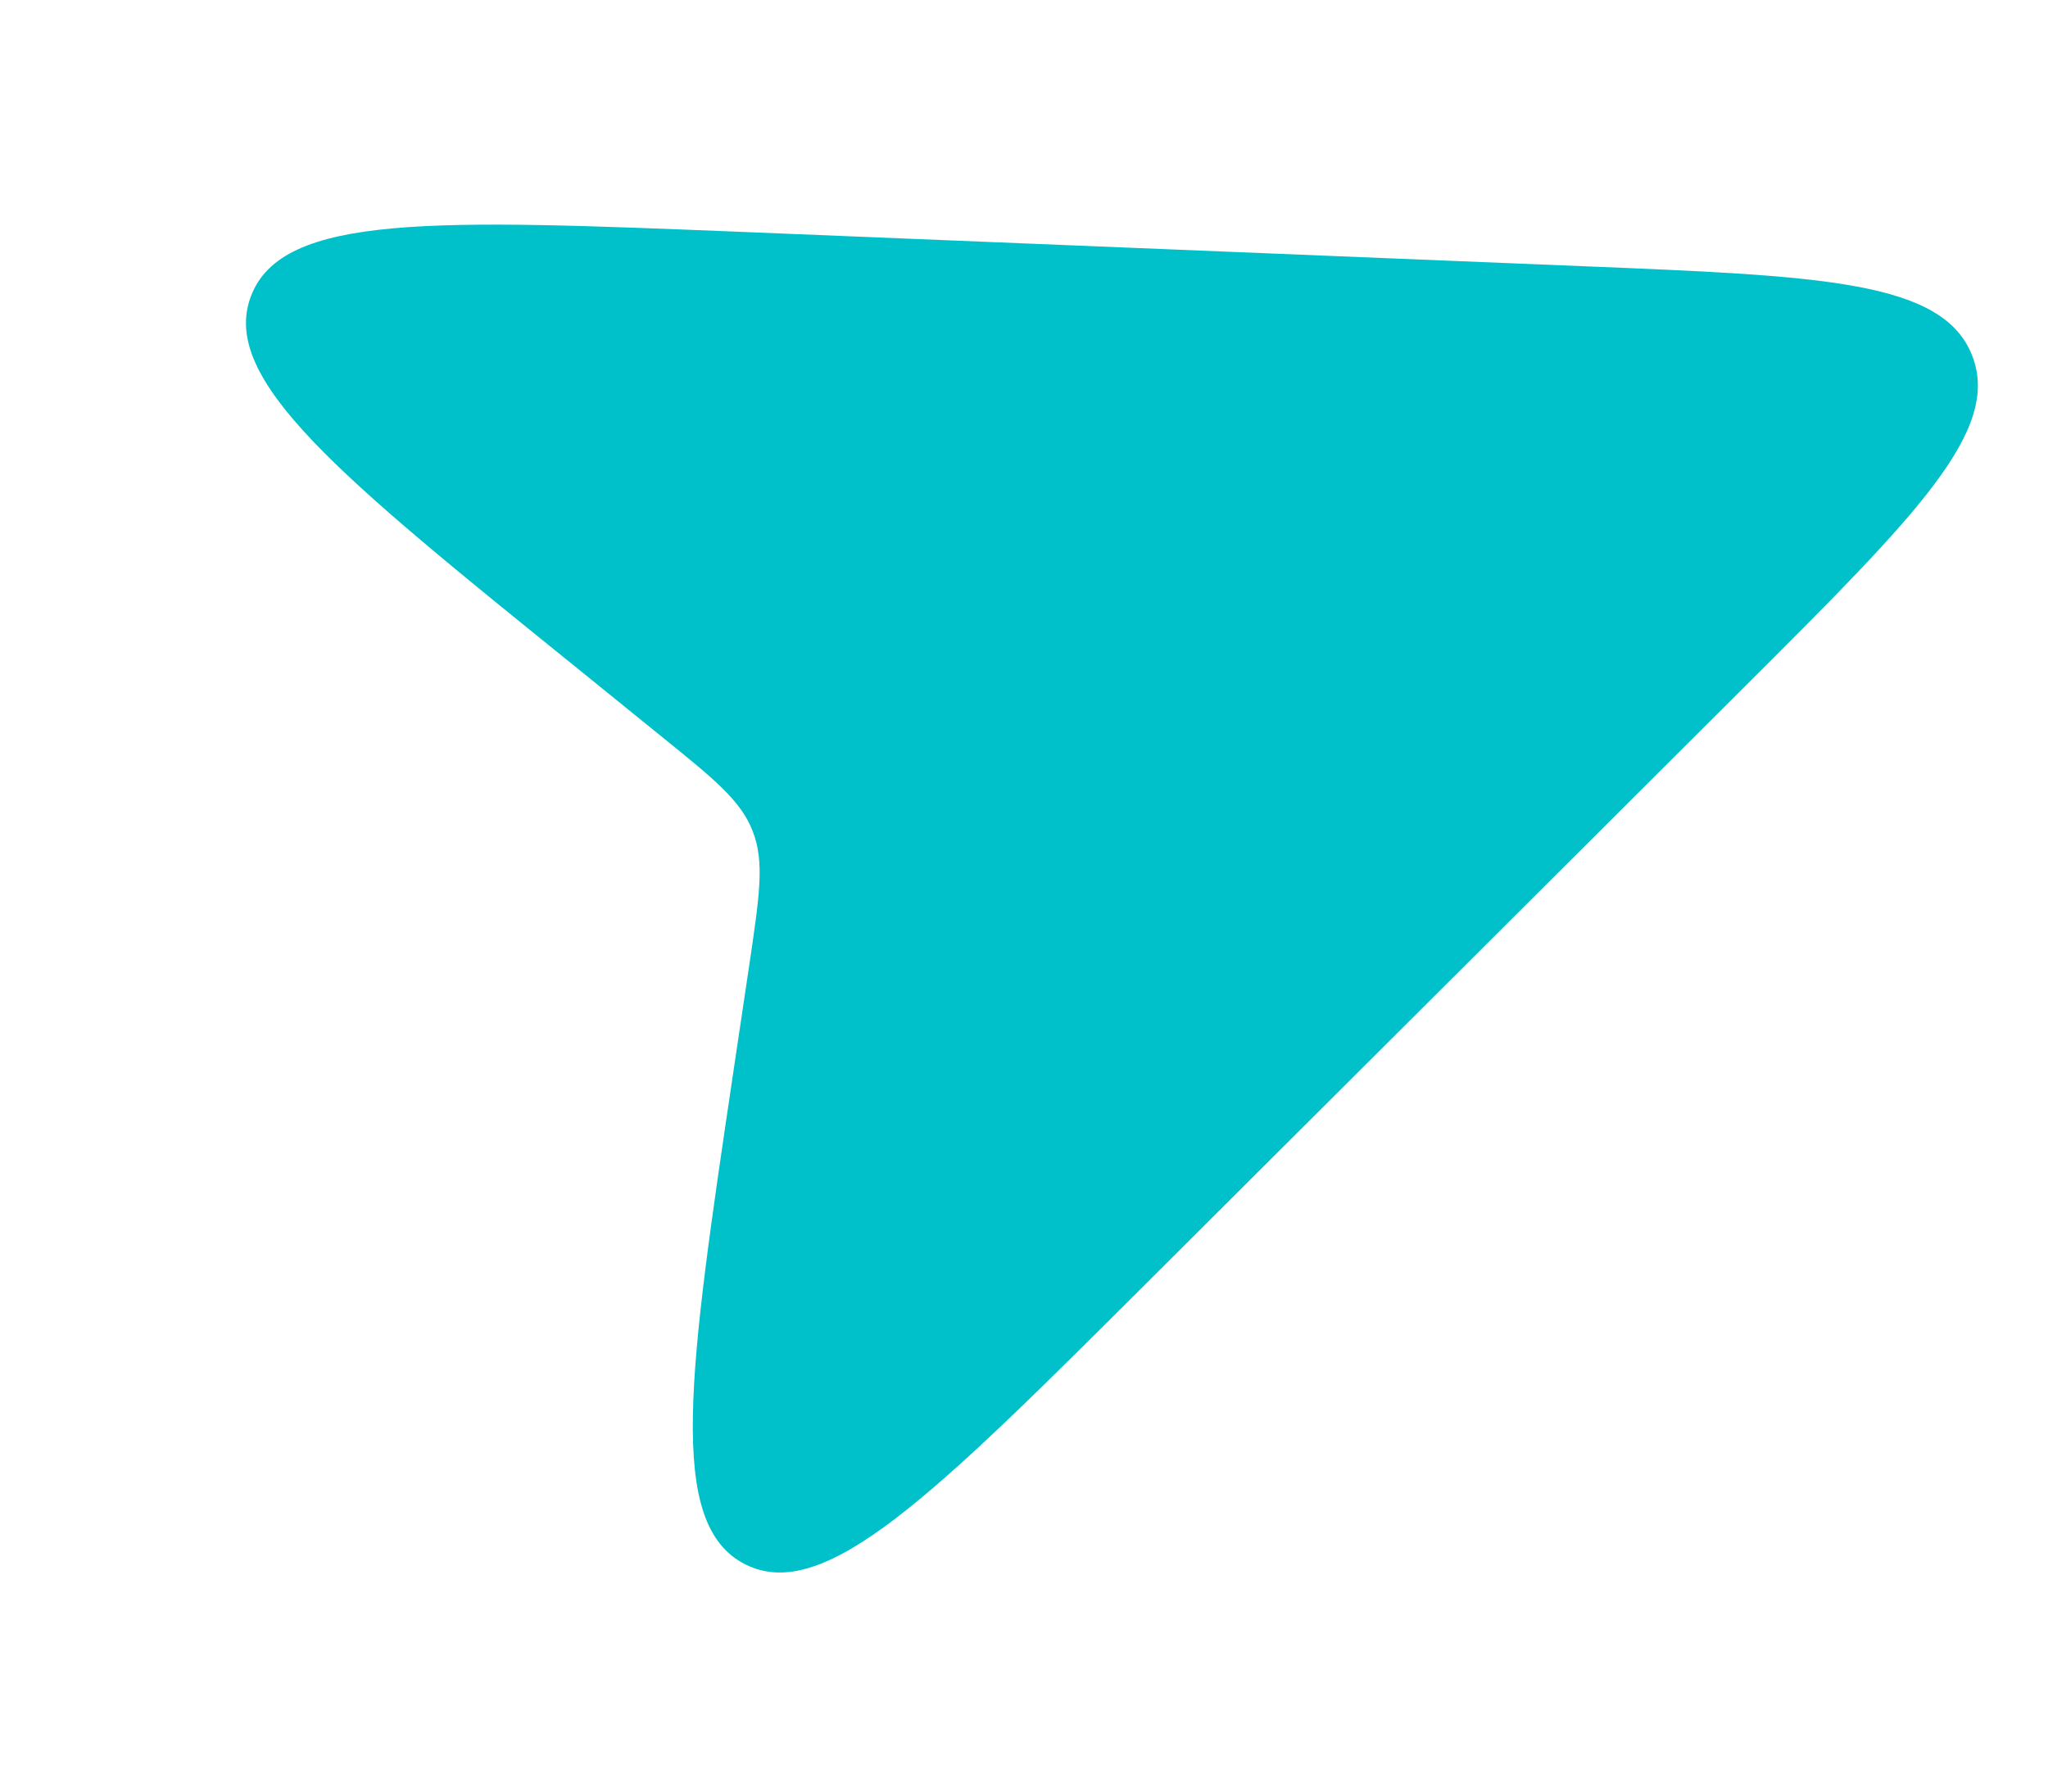 <svg width="8" height="7" viewBox="0 0 8 7" fill="none" xmlns="http://www.w3.org/2000/svg">
<path d="M2.255 2.611L2.582 2.876C2.79 3.044 2.894 3.128 2.94 3.247C2.987 3.366 2.967 3.498 2.928 3.763L2.866 4.179C2.69 5.363 2.602 5.956 2.911 6.112C3.221 6.268 3.645 5.845 4.493 4.999L6.82 2.678C7.485 2.014 7.818 1.682 7.704 1.39C7.59 1.097 7.121 1.078 6.181 1.04L2.897 0.906C1.7 0.858 1.102 0.833 0.98 1.158C0.858 1.482 1.323 1.858 2.255 2.611Z" fill="#00C0CA"/>
</svg>
